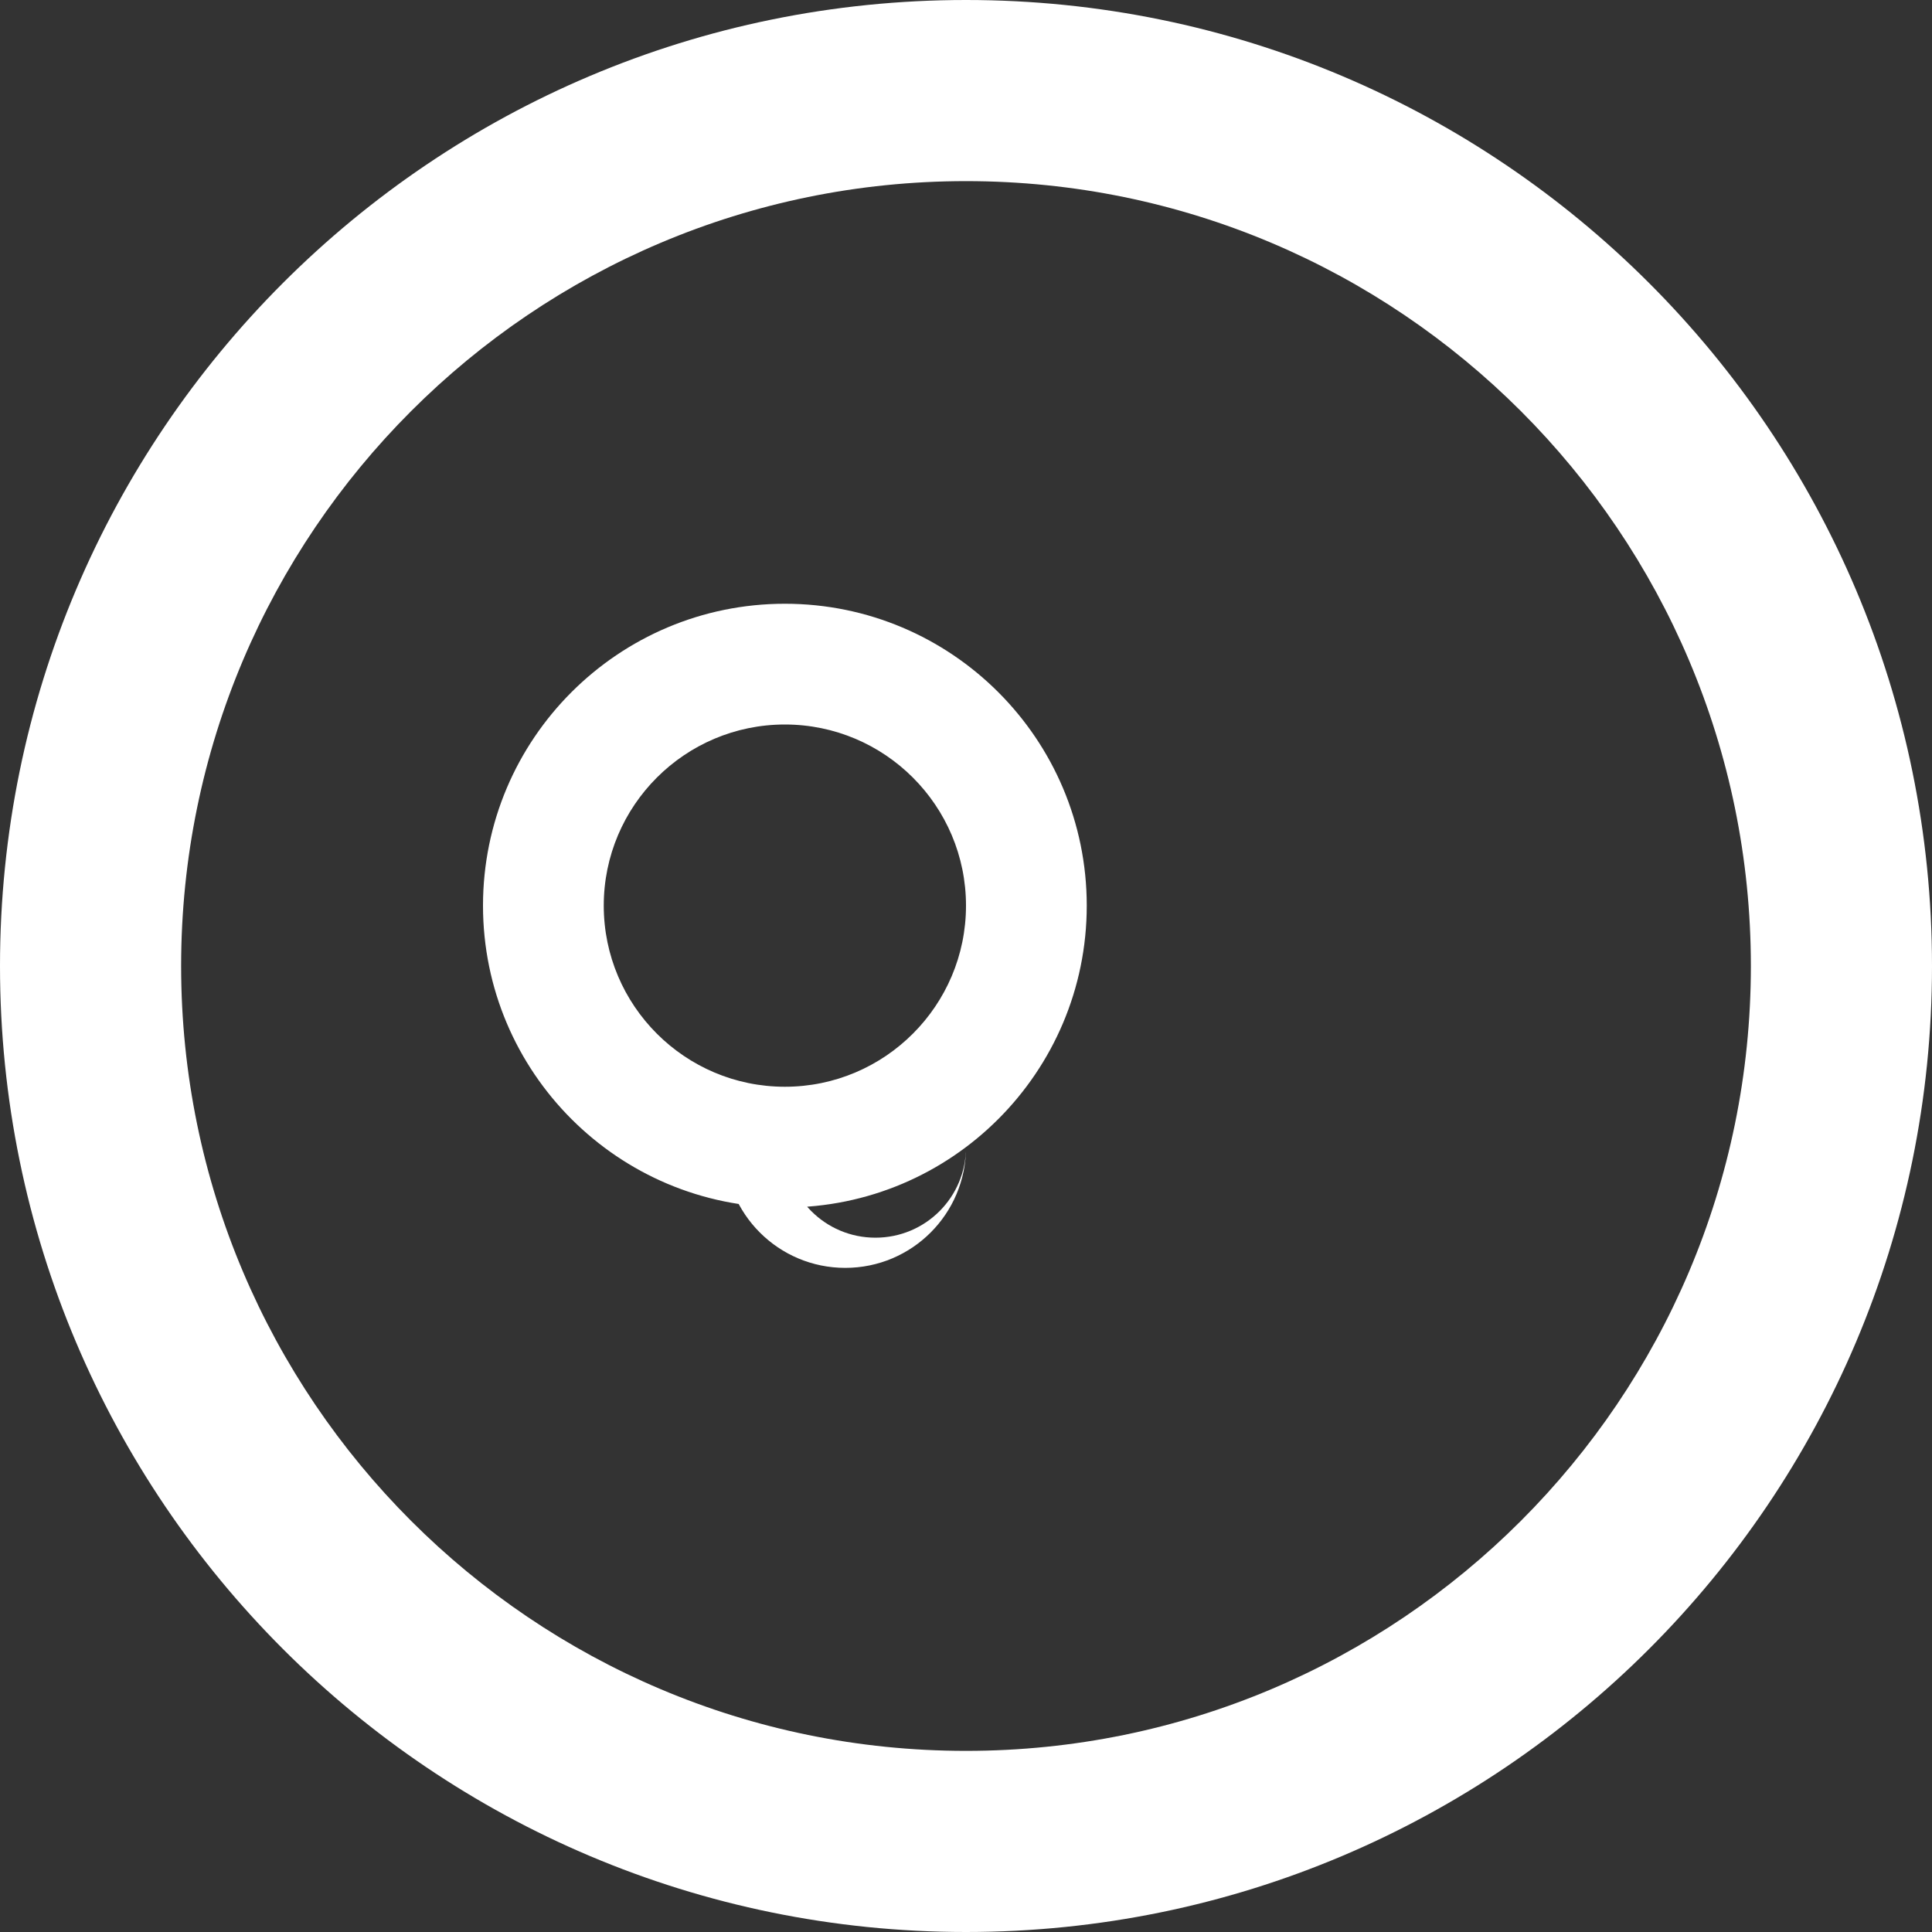 <svg xmlns="http://www.w3.org/2000/svg" width="20" height="20" viewBox="0 0 64 64">
  <rect x="0" y="0" width="64" height="64" fill="#333333" stroke="none"/>
  <g fill="#fff">
    <path d="M32 0C14.33 0 0 14.33 0 32s14.33 32 32 32 32-14.33 32-32S49.67 0 32 0zm0 58c-14.35 0-26-11.65-26-26S17.65 6 32 6s26 11.65 26 26-11.65 26-26 26zm-6-38c-5.52 0-10 4.48-10 10s4.48 10 10 10 10-4.48 10-10-4.48-10-10-10zm0 16c-3.31 0-6-2.69-6-6s2.69-6 6-6 6 2.69 6 6-2.69 6-6 6zm6 2c0 1.66-1.34 3-3 3s-3-1.34-3-3h-2c0 2.21 1.79 4 4 4s4-1.79 4-4h-2z"/>
  </g>
</svg>
